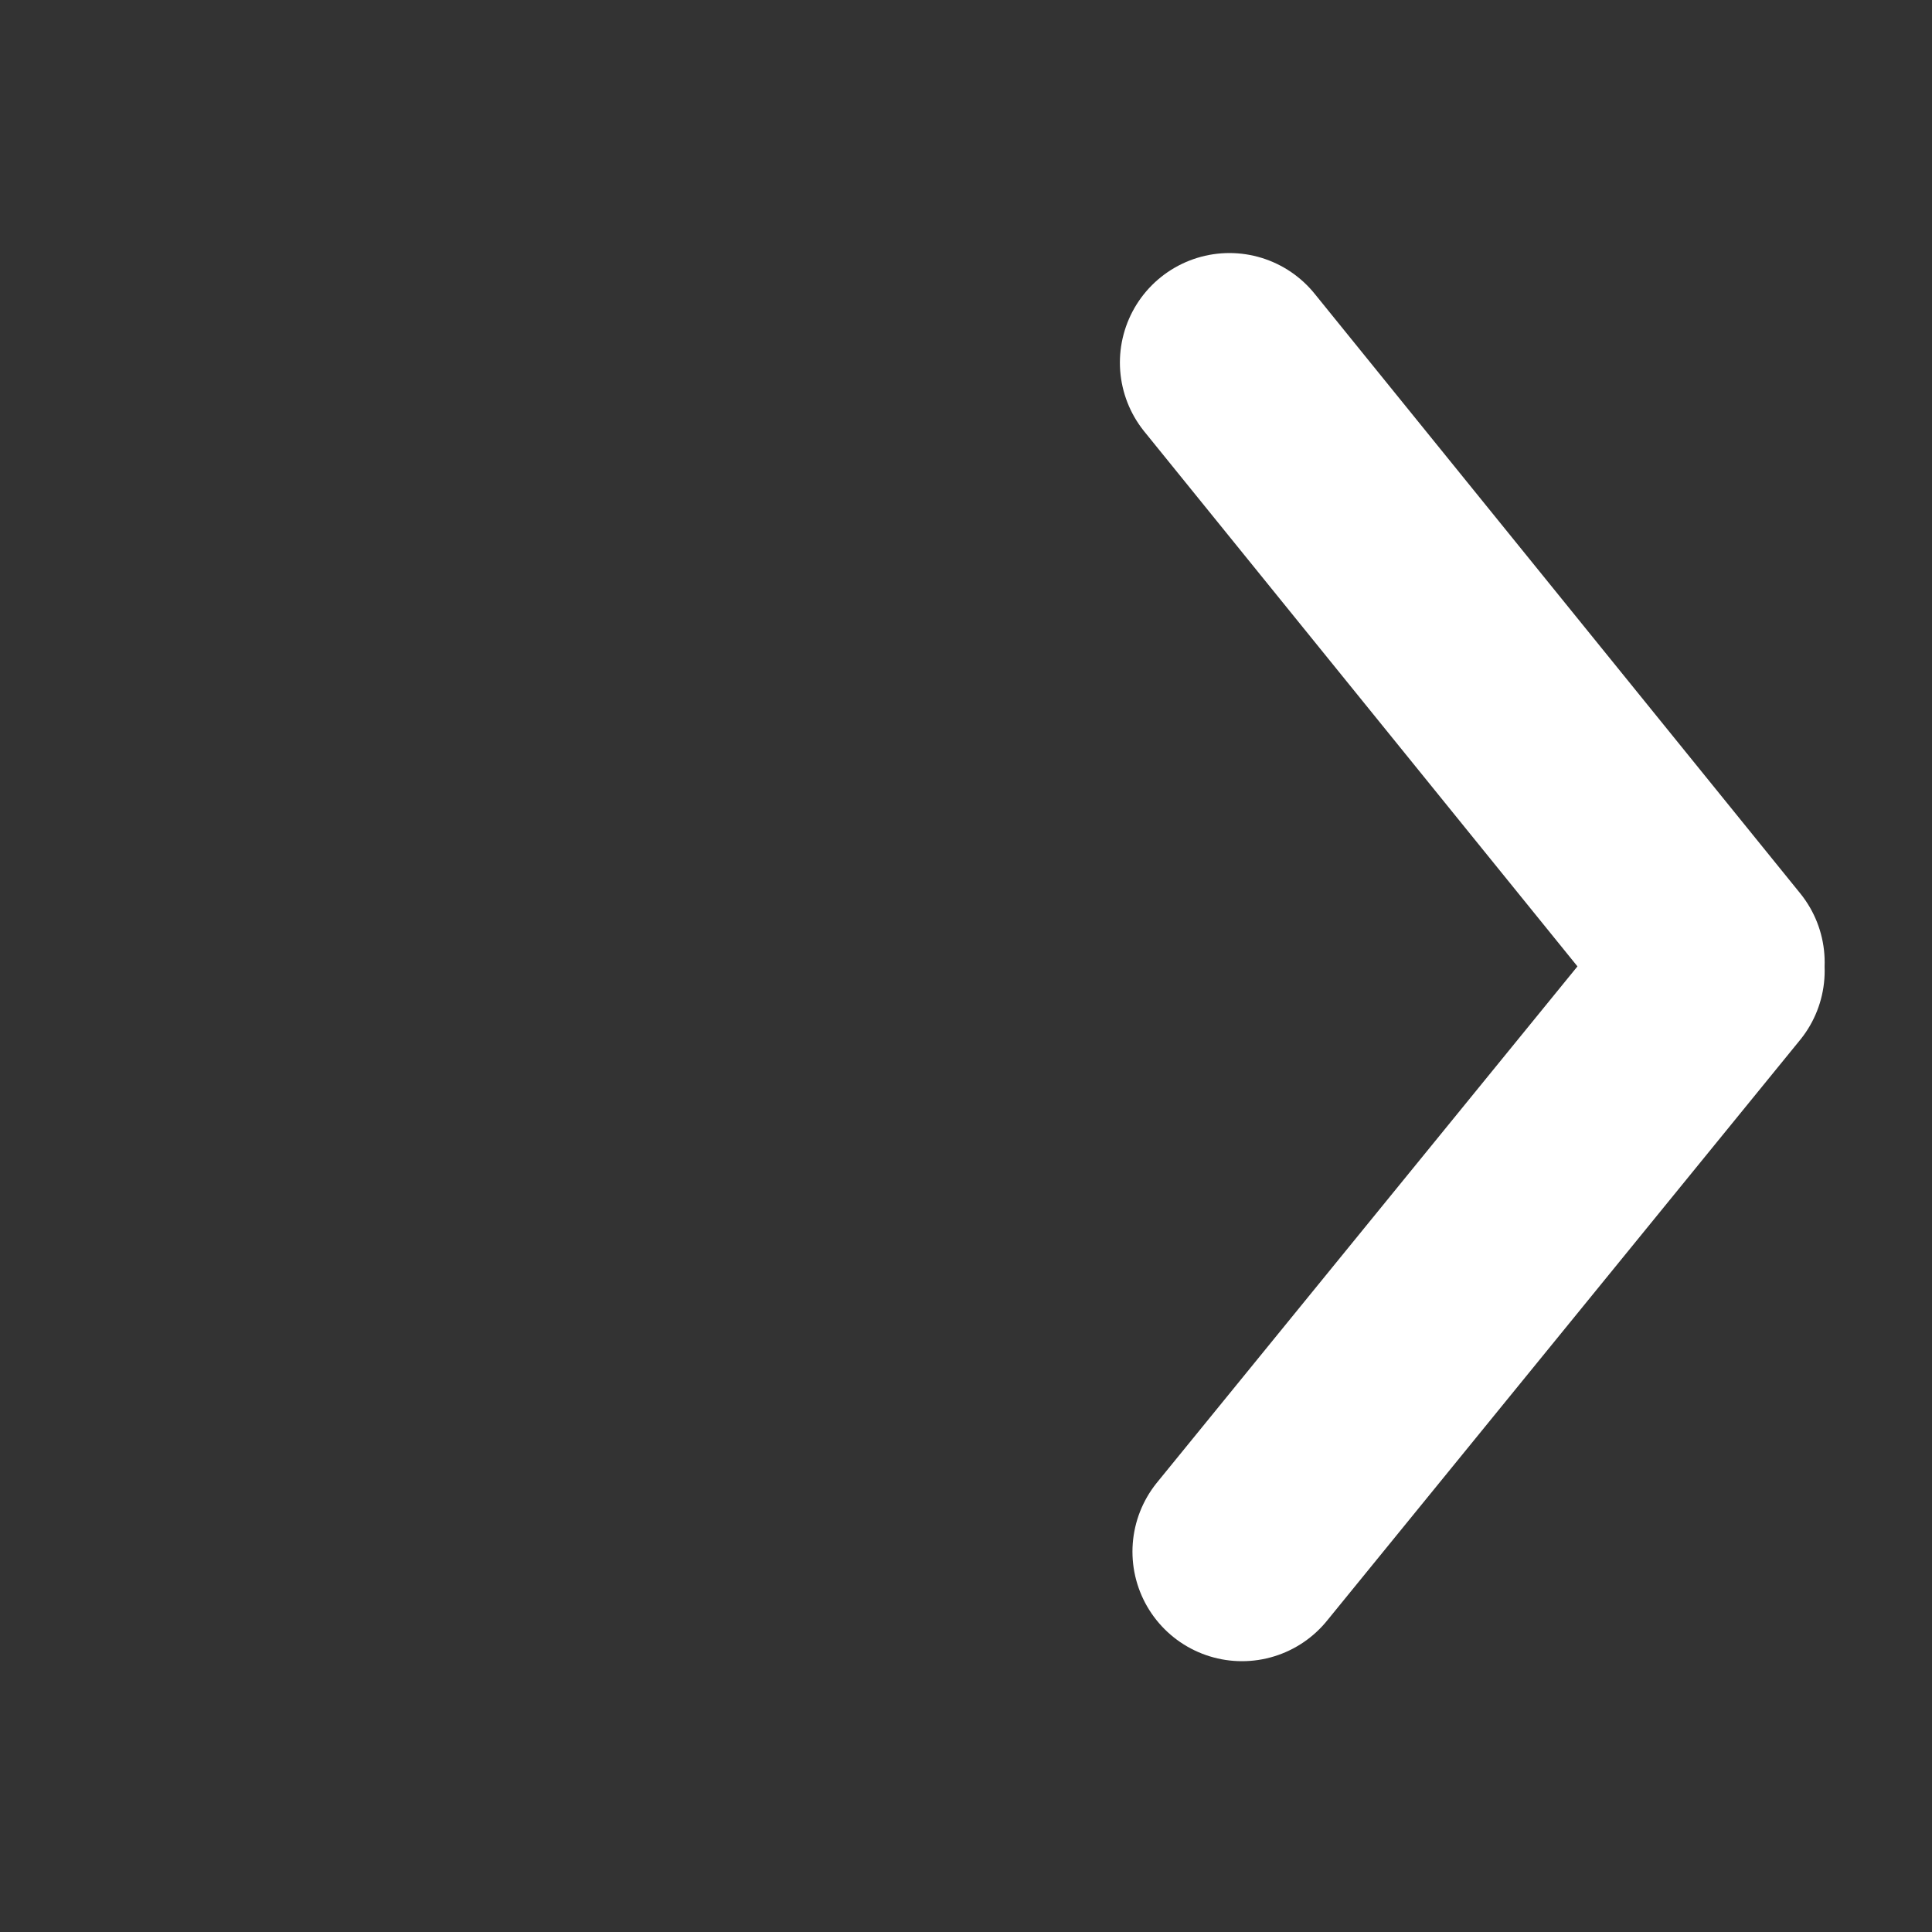 <?xml version="1.0" encoding="UTF-8" standalone="no"?>
<!-- Created with Inkscape (http://www.inkscape.org/) -->

<svg
   width="100"
   height="100"
   viewBox="0 0 100 100"
   version="1.1"
   id="svg5"
   inkscape:version="1.2.1 (9c6d41e410, 2022-07-14, custom)"
   sodipodi:docname="ArrowEnd.svg"
   xmlns:inkscape="http://www.inkscape.org/namespaces/inkscape"
   xmlns:sodipodi="http://sodipodi.sourceforge.net/DTD/sodipodi-0.dtd"
   xmlns="http://www.w3.org/2000/svg"
   xmlns:svg="http://www.w3.org/2000/svg">
  <rect x="0" y="0" width="100" height="100" fill="#333333" stroke="none"/>
  <sodipodi:namedview
     id="namedview7"
     pagecolor="#505050"
     bordercolor="#eeeeee"
     borderopacity="1"
     inkscape:showpageshadow="0"
     inkscape:pageopacity="0"
     inkscape:pagecheckerboard="0"
     inkscape:deskcolor="#505050"
     inkscape:document-units="mm"
     showgrid="false"
     inkscape:zoom="3.37098"
     inkscape:cx="7.2679162"
     inkscape:cy="43.162522"
     inkscape:window-width="2512"
     inkscape:window-height="1392"
     inkscape:window-x="24"
     inkscape:window-y="24"
     inkscape:window-maximized="1"
     inkscape:current-layer="layer1" />
  <defs
     id="defs2" />
  <g
     inkscape:label="Layer 1"
     inkscape:groupmode="layer"
     id="layer1"
     transform="translate(-196.941,-52.073)">
    <path
       style="fill:none;stroke:#ffffff;stroke-width:11.339;stroke-linecap:round;stroke-linejoin:round;stroke-dasharray:none;stop-color:#000000"
       d="m 285.716,102.322 -24.49,30.064"
       id="path1133"
       sodipodi:nodetypes="cc" />
    <path
       style="fill:none;stroke:#ffffff;stroke-width:11.339;stroke-linecap:round;stroke-linejoin:round;stroke-dasharray:none;stop-color:#000000"
       d="M 285.716,101.884 260.576,70.84"
       id="path1146"
       sodipodi:nodetypes="cc" />
  </g>
</svg>
